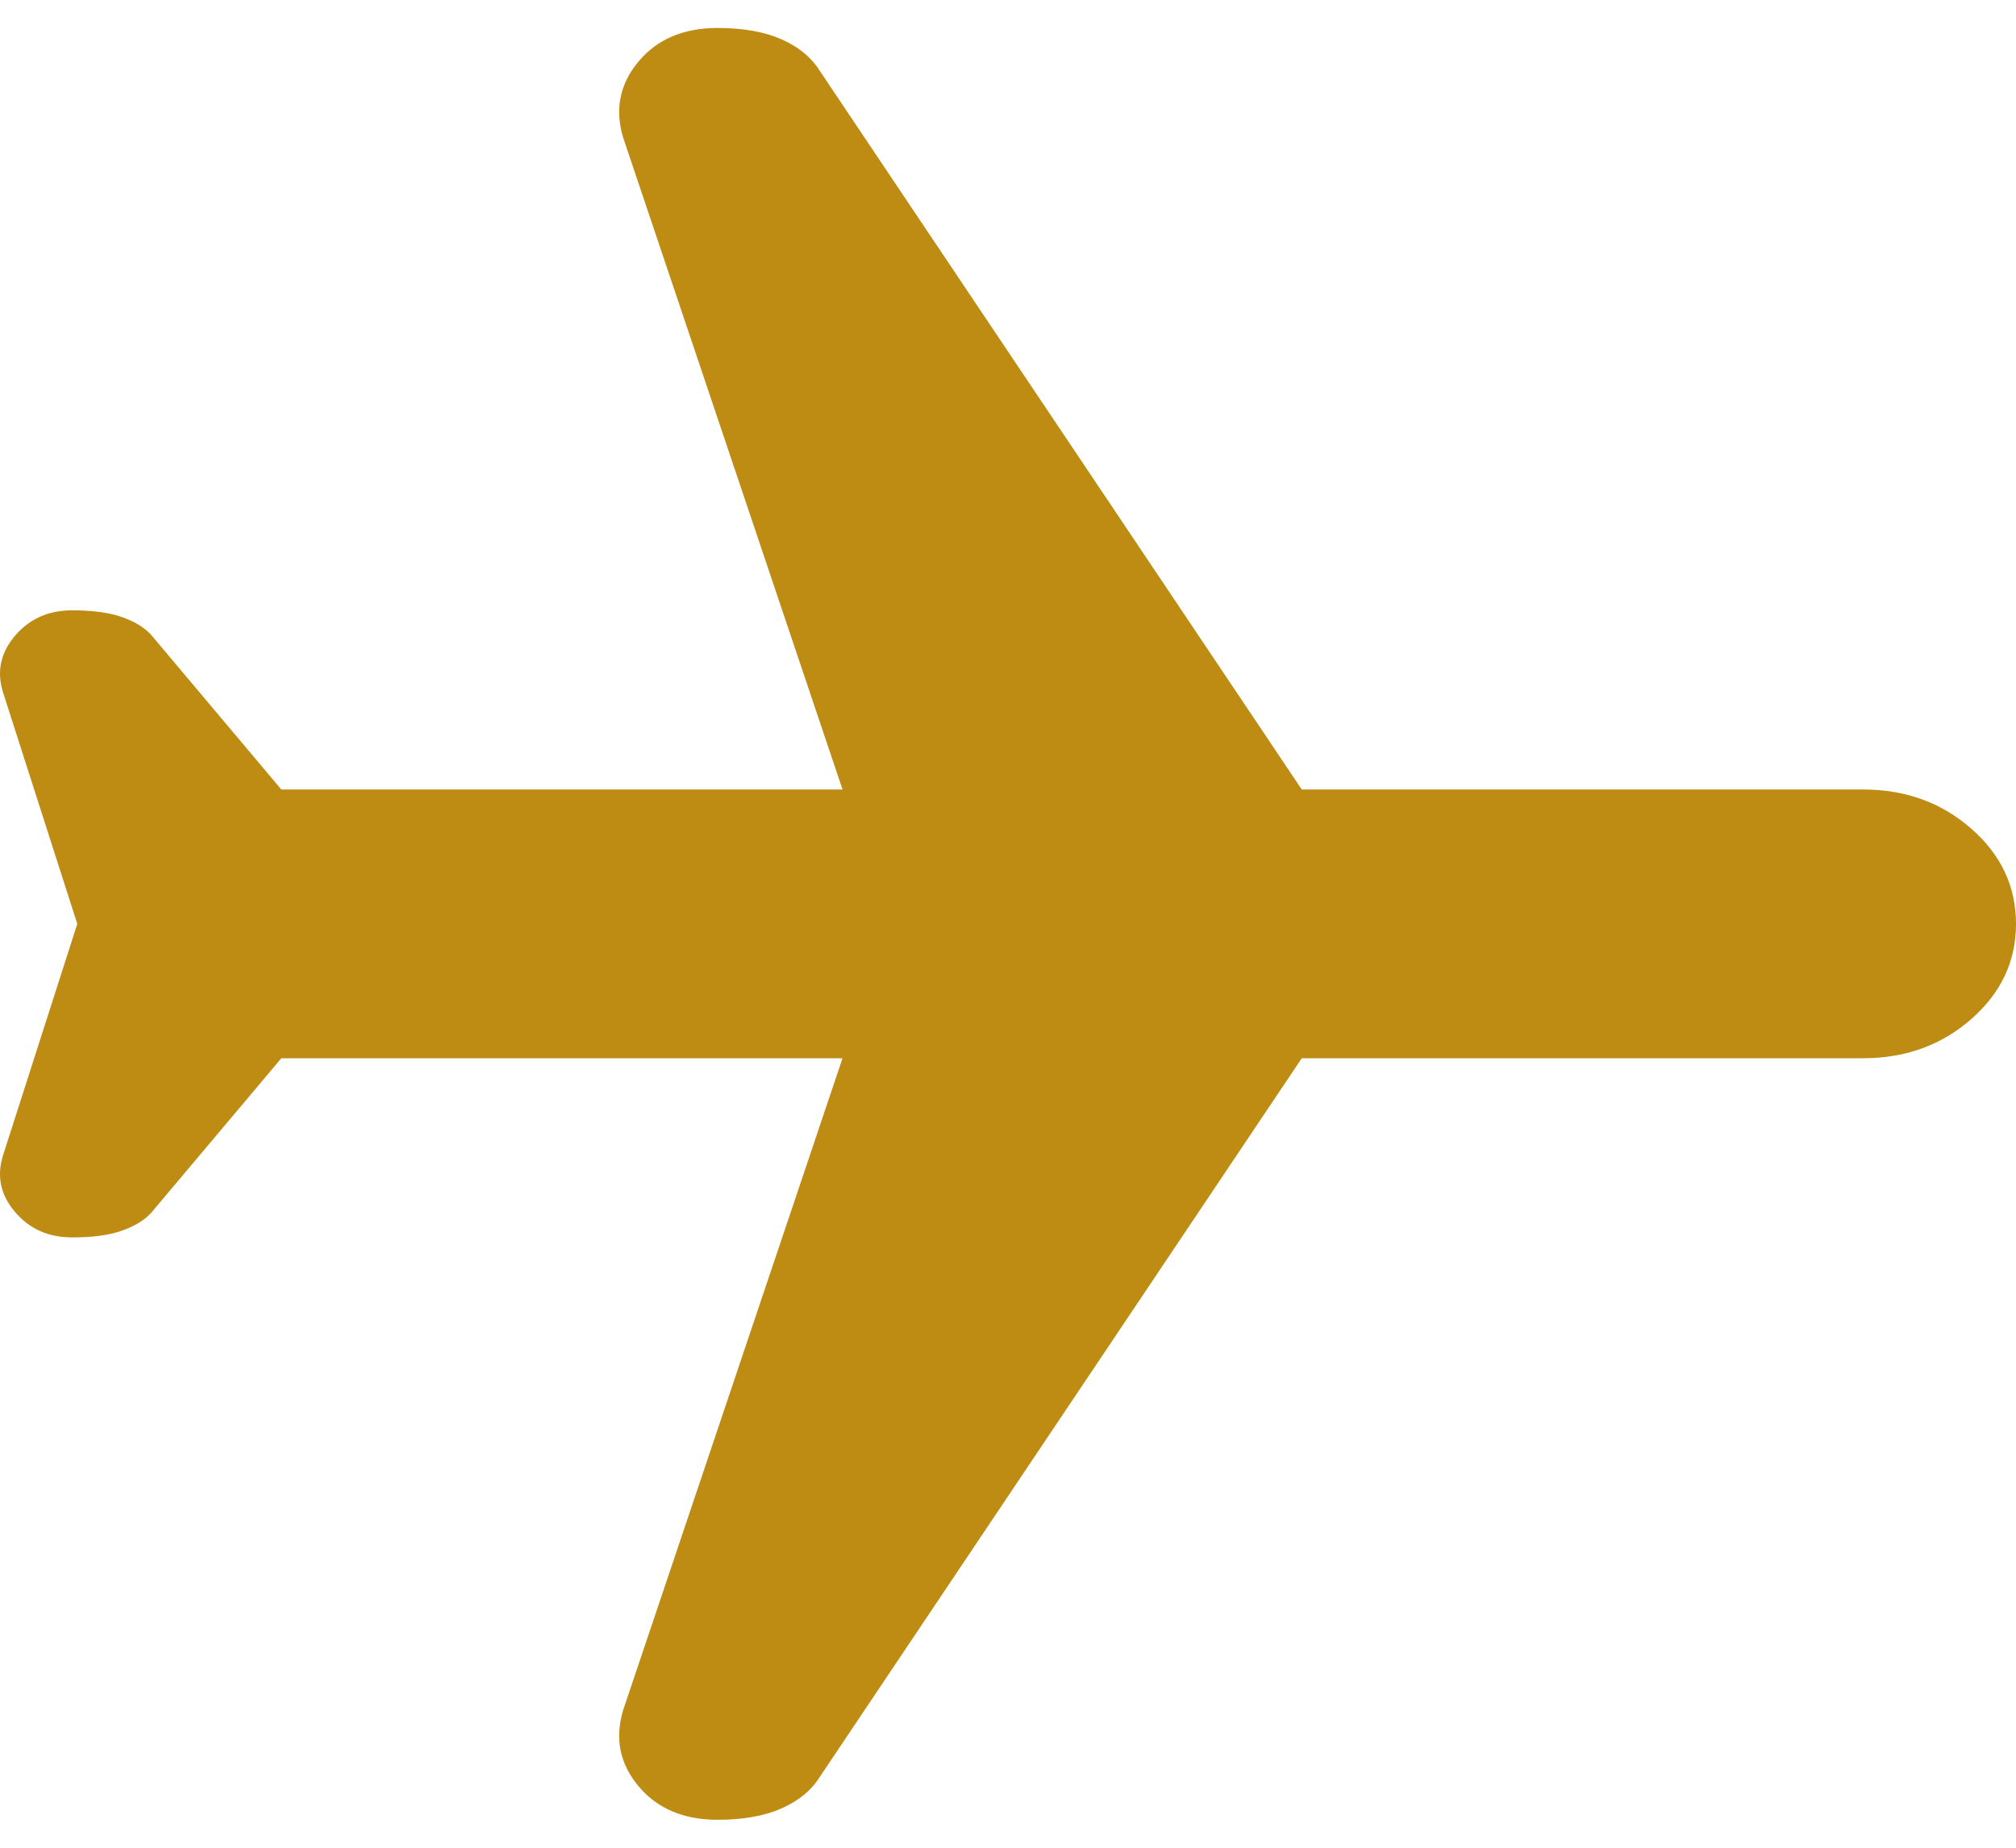<svg width="24" height="22" viewBox="0 0 24 22" fill="none" xmlns="http://www.w3.org/2000/svg">
<path d="M0.92 11L0.039 8.253C-0.042 8.004 0.003 7.778 0.176 7.573C0.348 7.369 0.575 7.267 0.859 7.267C1.102 7.267 1.299 7.293 1.451 7.347C1.603 7.4 1.719 7.471 1.8 7.56L3.349 9.4L10.03 9.4L7.419 1.64C7.317 1.302 7.378 1 7.601 0.733C7.823 0.467 8.137 0.333 8.542 0.333C8.846 0.333 9.099 0.378 9.301 0.467C9.504 0.556 9.656 0.68 9.757 0.84L15.497 9.4L22.178 9.4C22.684 9.4 23.114 9.556 23.468 9.867C23.823 10.178 24 10.556 24 11C24 11.444 23.823 11.822 23.468 12.133C23.114 12.444 22.684 12.6 22.178 12.6L15.497 12.6L9.757 21.16C9.656 21.32 9.504 21.444 9.301 21.533C9.099 21.622 8.846 21.667 8.542 21.667C8.137 21.667 7.823 21.533 7.601 21.267C7.378 21 7.317 20.698 7.419 20.36L10.03 12.6L3.349 12.6L1.8 14.44C1.719 14.529 1.603 14.6 1.451 14.653C1.299 14.707 1.102 14.733 0.859 14.733C0.575 14.733 0.348 14.631 0.176 14.427C0.003 14.222 -0.042 13.995 0.039 13.747L0.92 11Z" fill="#BE8B13"/>
</svg>
